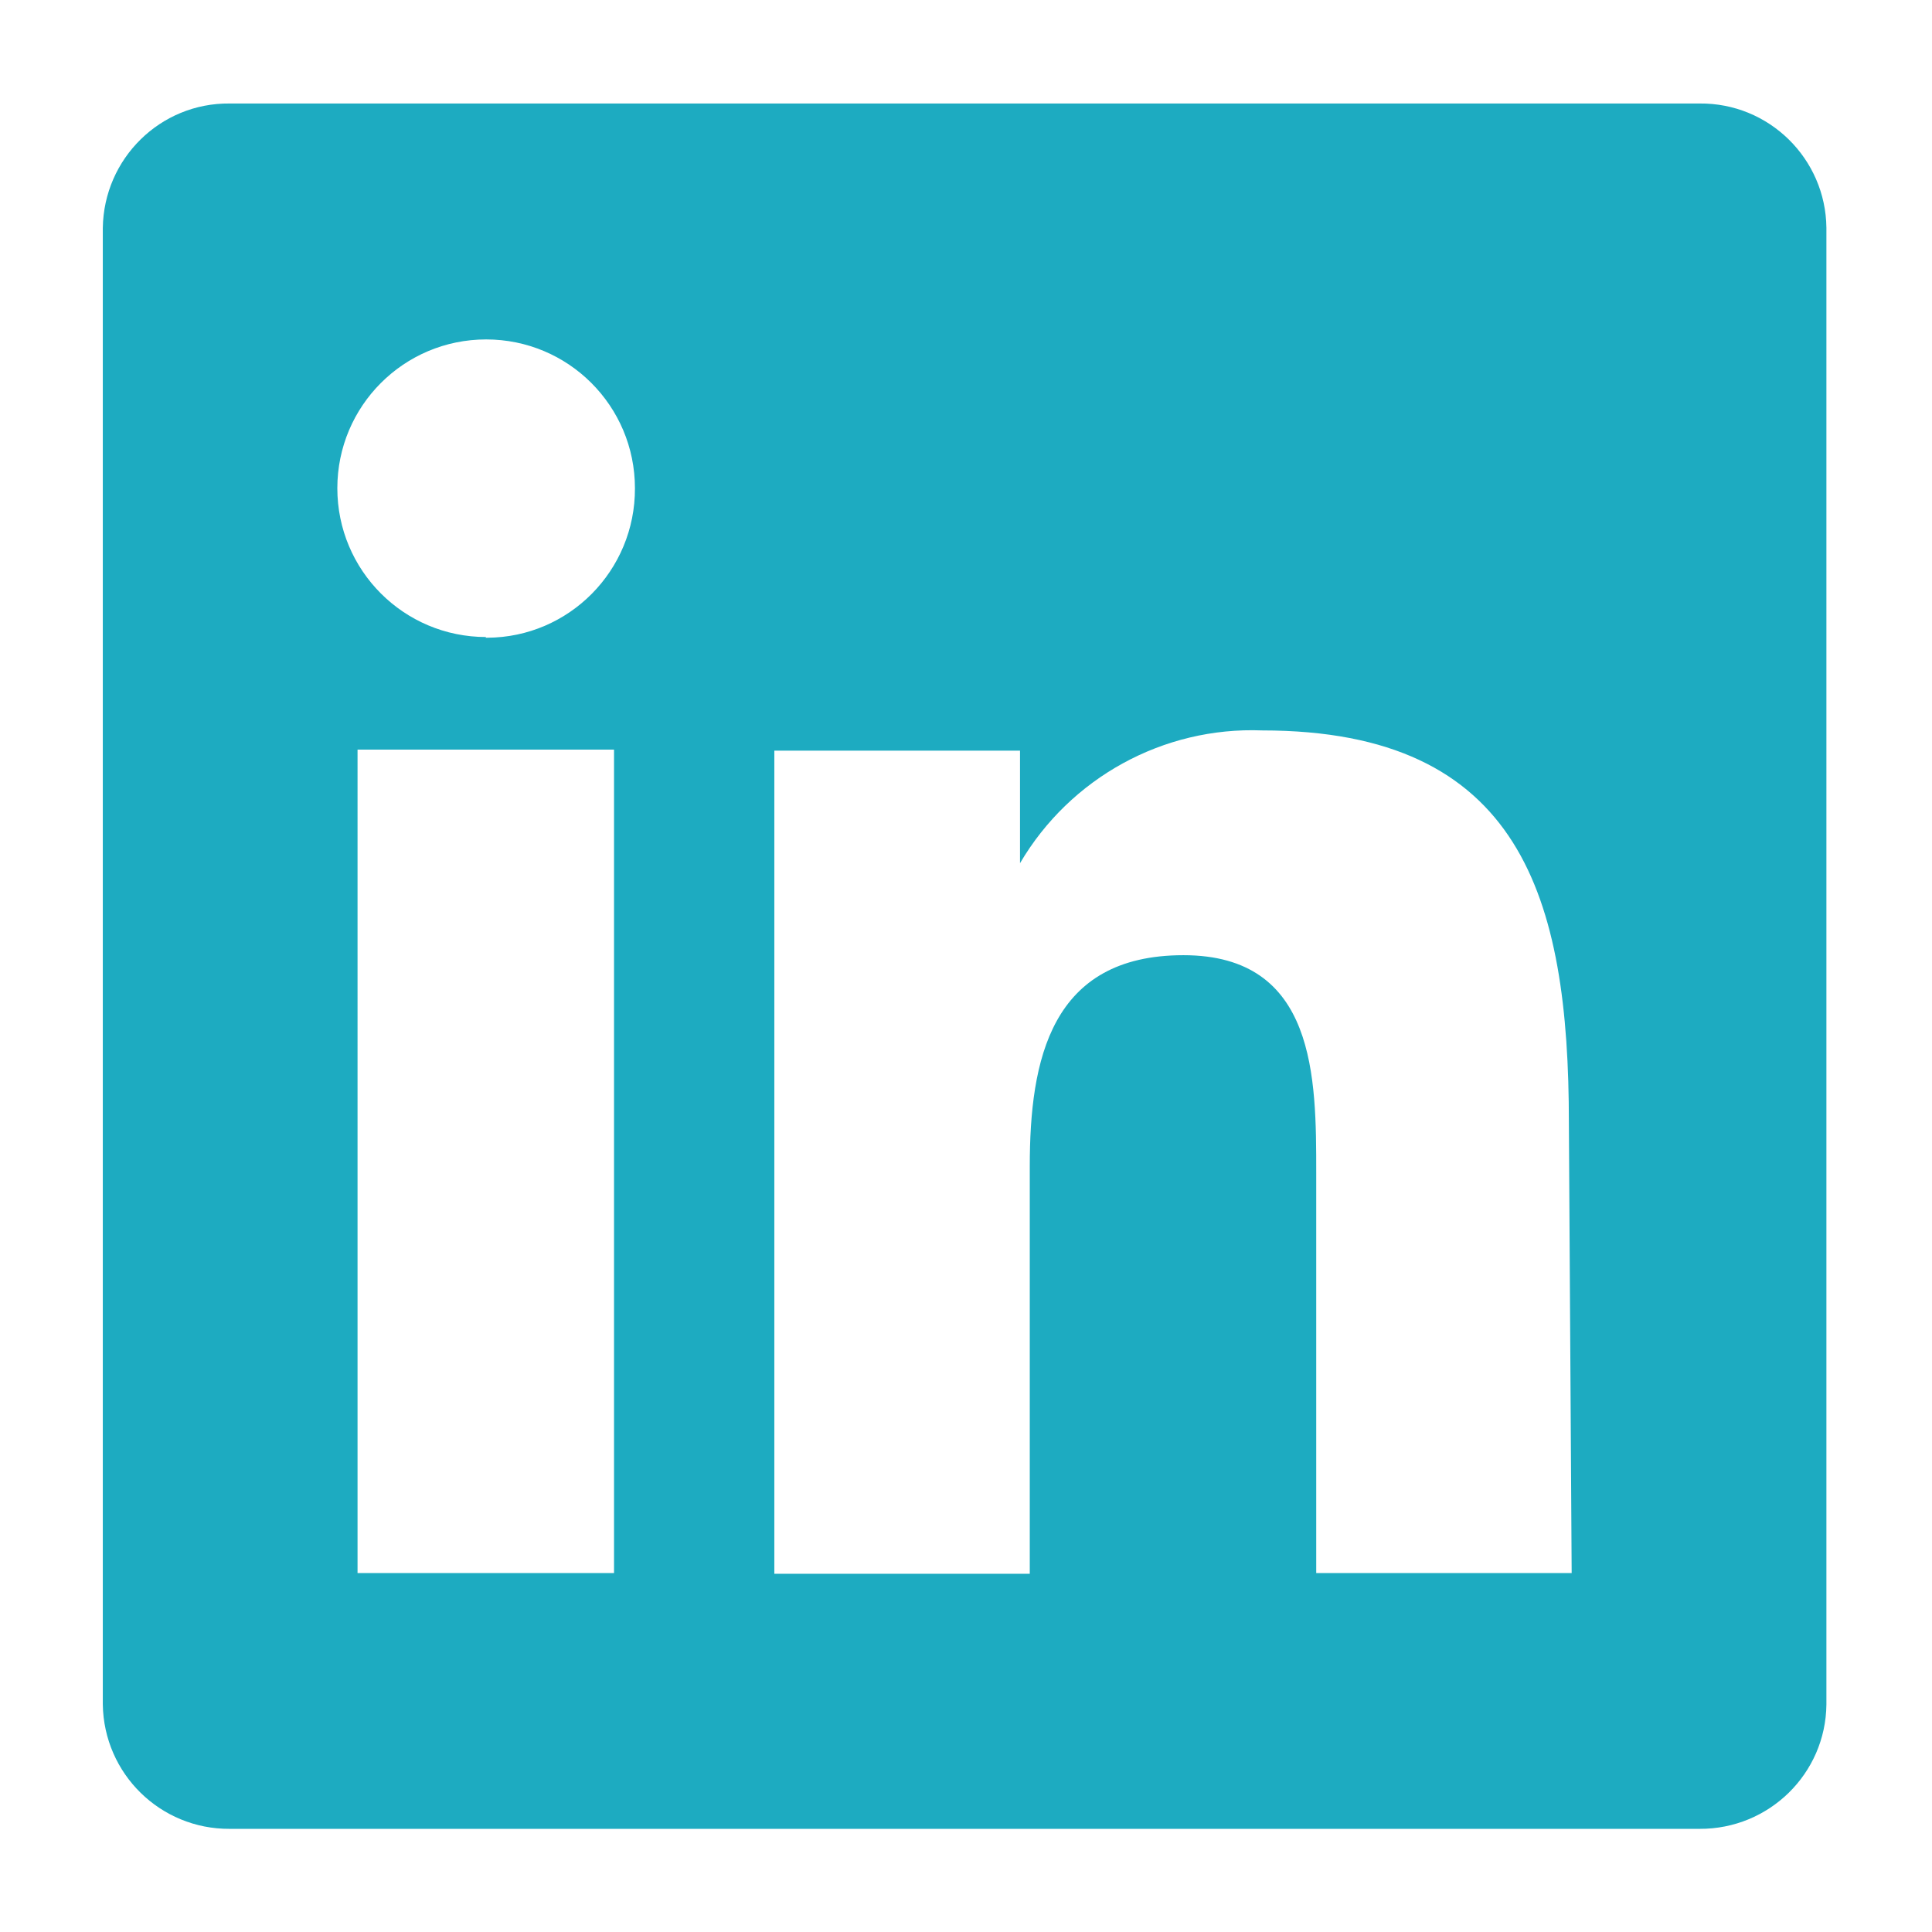 <?xml version="1.0" encoding="utf-8"?>
<!-- Generator: Adobe Illustrator 16.0.0, SVG Export Plug-In . SVG Version: 6.00 Build 0)  -->
<!DOCTYPE svg PUBLIC "-//W3C//DTD SVG 1.1//EN" "http://www.w3.org/Graphics/SVG/1.1/DTD/svg11.dtd">
<svg version="1.1" id="linkedin" xmlns="http://www.w3.org/2000/svg" xmlns:xlink="http://www.w3.org/1999/xlink" x="0px" y="0px"
	 width="55.44px" height="55.44px" viewBox="0 0 55.44 55.44" enable-background="new 0 0 55.44 55.44" xml:space="preserve">
<path fill="#1DABC1" d="M48.77,2.97H6.59C4.6,2.95,2.98,4.55,2.95,6.54v42.37c0.03,1.99,1.65,3.58,3.64,3.57h42.18
	c1.99,0.01,3.62-1.58,3.64-3.57V6.54C52.39,4.55,50.76,2.95,48.77,2.97z M17.62,45.14h-7.36V21.51h7.36V45.14z M13.95,18.28
	c-2.36,0-4.27-1.91-4.27-4.27c0-2.36,1.91-4.27,4.27-4.27c2.36,0,4.27,1.91,4.27,4.27l0,0c0.01,2.36-1.89,4.28-4.24,4.29
	c-0.02,0-0.03,0-0.05,0L13.95,18.28z M45.1,45.14h-7.33V33.66c0-2.73,0-6.25-3.81-6.25c-3.81,0-4.41,3-4.41,6.06v11.69h-7.33V21.54
	h7.05v3.23l0,0c1.44-2.45,4.11-3.92,6.95-3.81c7.43,0,8.8,4.79,8.8,11.26L45.1,45.14z"/>
</svg>

